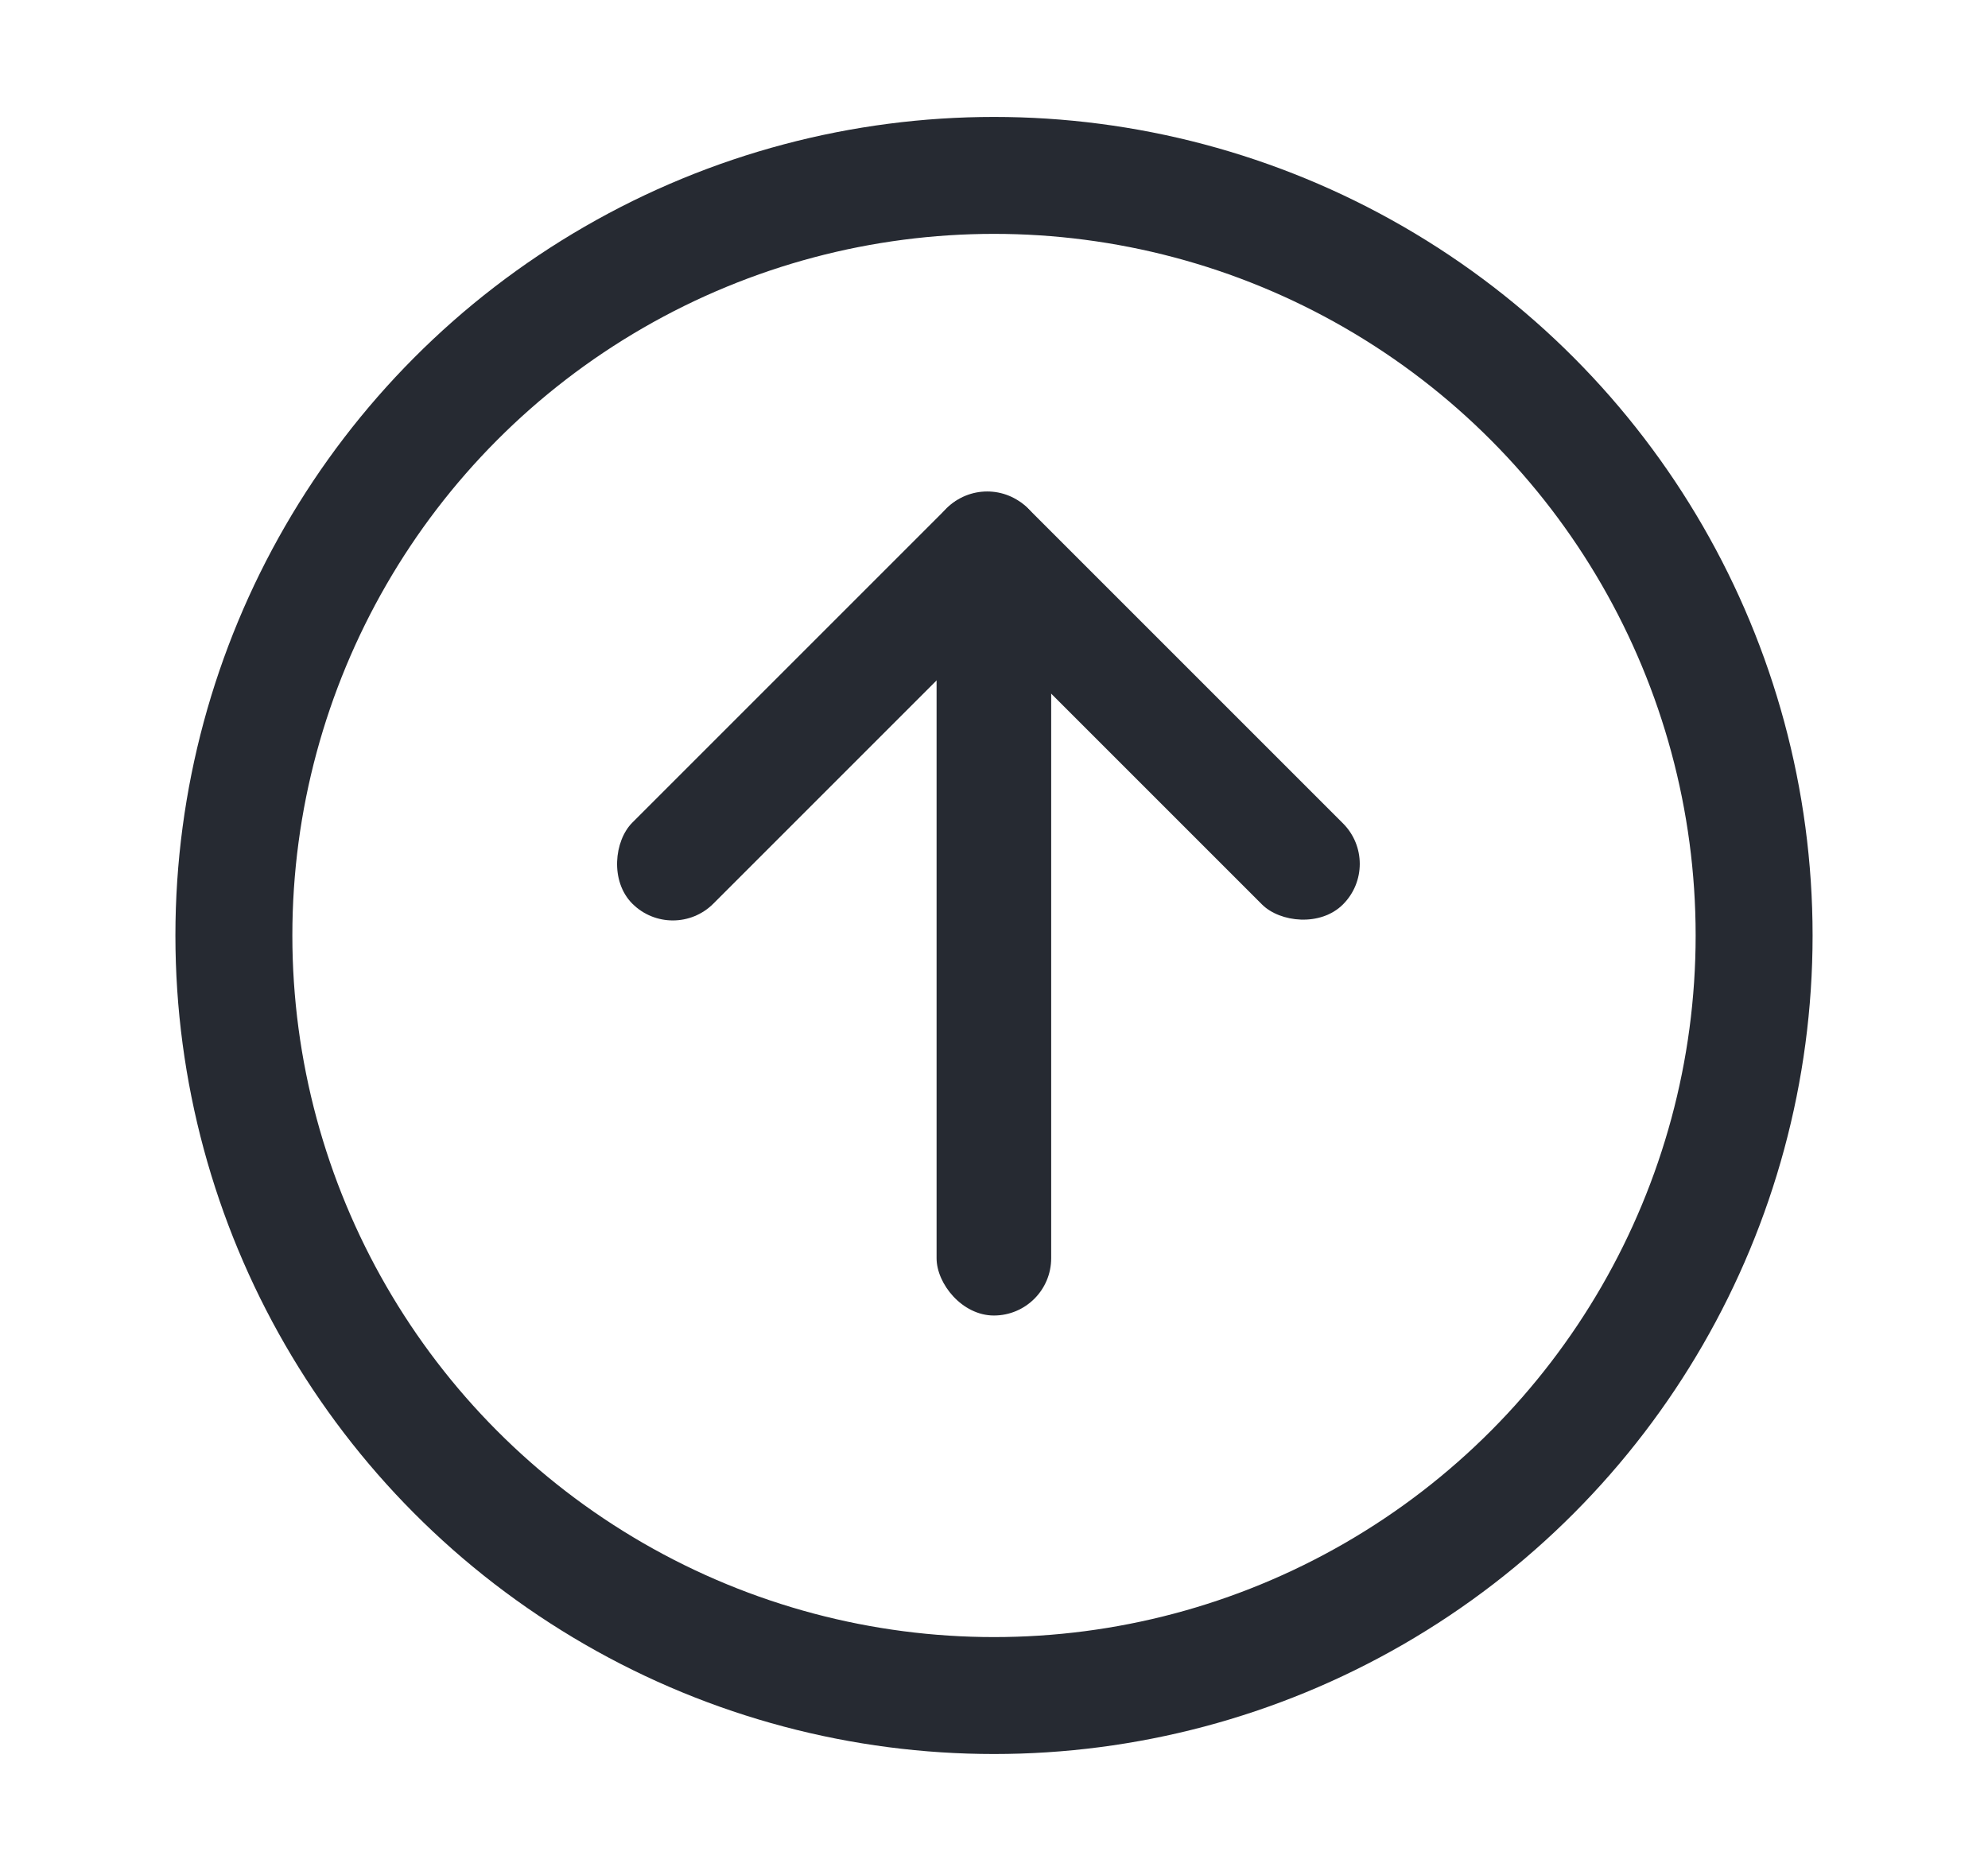 <svg width="17" height="16" viewBox="0 0 17 16" fill="none" xmlns="http://www.w3.org/2000/svg">
<circle cx="8.5" cy="8" r="6.5" stroke="#262A32"/>
<rect x="8.442" y="4" width="0.98" height="4.782" rx="0.49" transform="rotate(45 8.442 4)" fill="#262A32"/>
<rect x="7.75" y="4.693" width="0.98" height="4.791" rx="0.49" transform="rotate(-45 7.75 4.693)" fill="#262A32"/>
<rect x="8.009" y="4.98" width="0.98" height="6.27" rx="0.49" fill="#262A32"/>
</svg>
